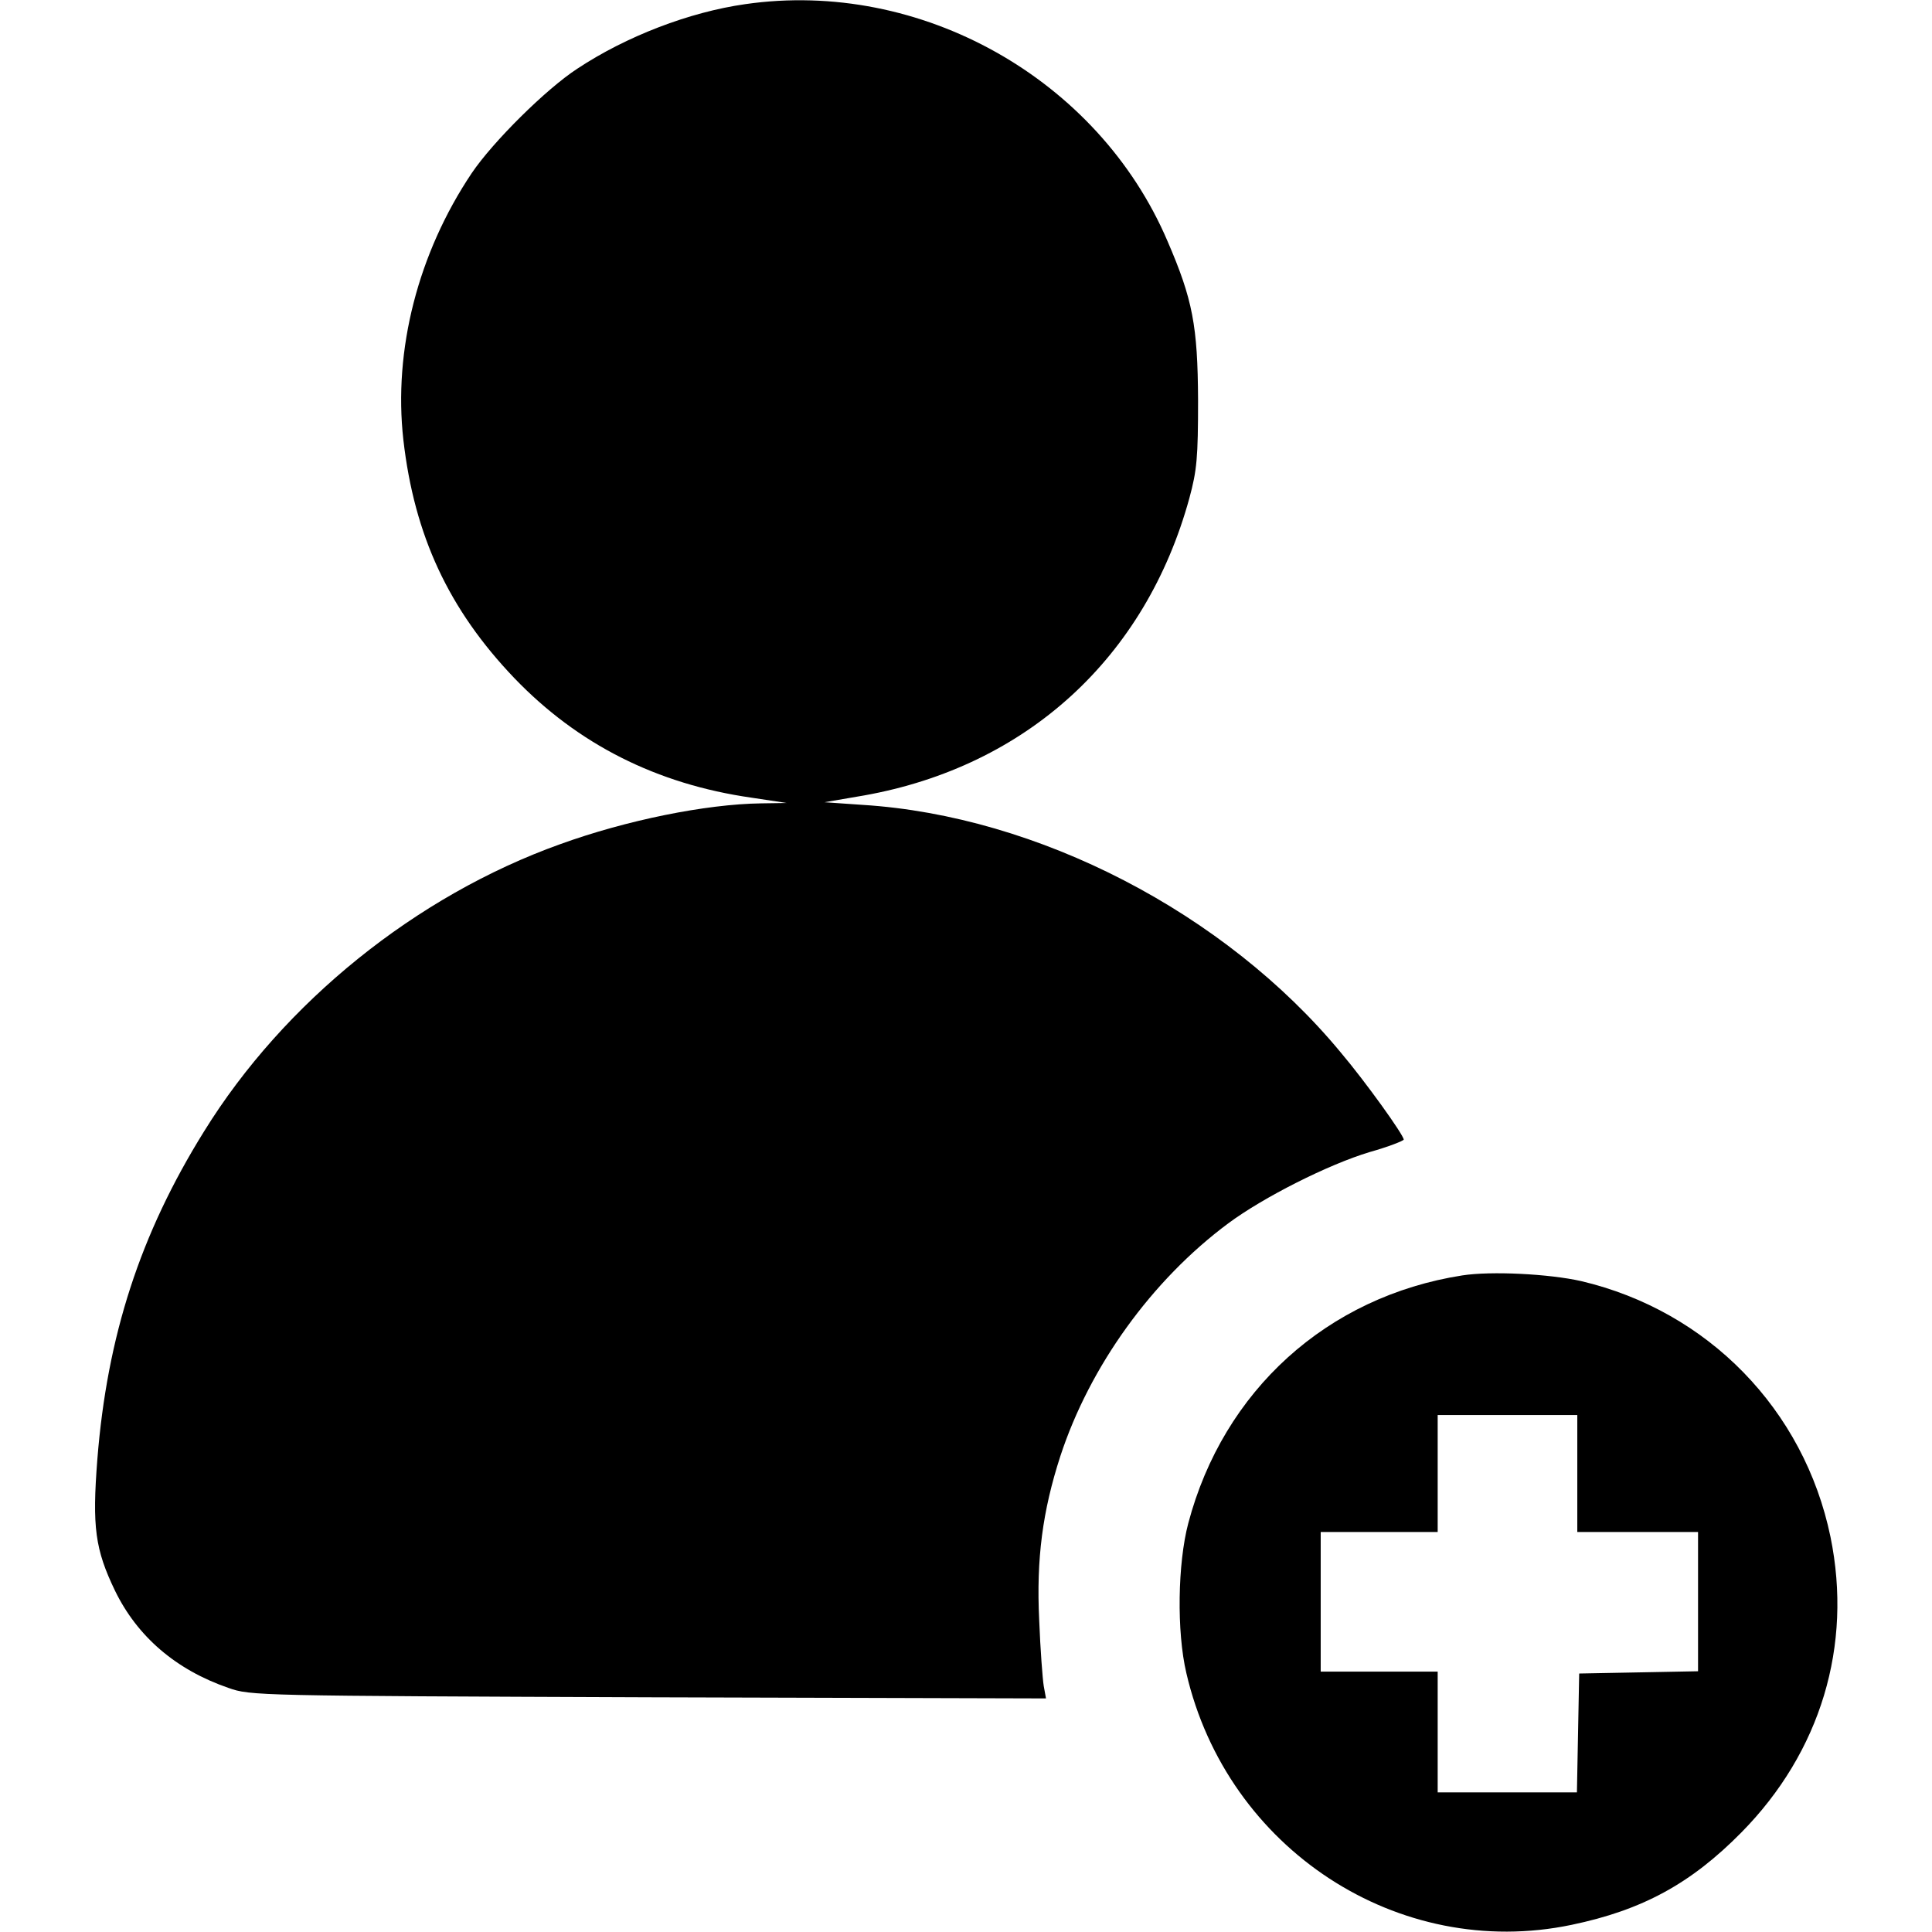 <?xml version="1.0" standalone="no"?>
<!DOCTYPE svg PUBLIC "-//W3C//DTD SVG 20010904//EN"
 "http://www.w3.org/TR/2001/REC-SVG-20010904/DTD/svg10.dtd">
<svg version="1.0" xmlns="http://www.w3.org/2000/svg"
 width="512pt" height="512pt" viewBox="0 0 512 512"
 preserveAspectRatio="xMidYMid meet">

<g transform="translate(0,512) scale(0.1,-0.1)"
fill="#000000" stroke="none">
<path d="M1975 5109 c-148 -21 -315 -85 -445 -171 -83 -54 -224 -194 -280
-277 -142 -212 -208 -468 -181 -707 29 -253 120 -449 294 -631 168 -175 377
-281 629 -317 l93 -14 -68 -1 c-147 -2 -358 -45 -532 -108 -383 -137 -733
-420 -944 -761 -170 -273 -257 -543 -283 -869 -14 -180 -6 -239 47 -349 59
-121 161 -209 300 -257 59 -21 75 -21 1114 -25 l1053 -3 -6 33 c-3 18 -9 97
-12 174 -8 163 9 290 56 435 78 238 242 466 445 617 93 69 265 156 375 189 50
14 90 30 90 33 0 12 -101 153 -167 231 -306 370 -803 627 -1267 656 l-101 7
105 18 c431 77 746 365 862 788 20 74 23 107 23 260 -1 196 -14 266 -81 421
-184 431 -655 695 -1119 628z"/>
<path d="M3875 1740 c-358 -56 -633 -305 -726 -657 -28 -106 -31 -287 -5 -397
108 -466 562 -763 1021 -667 187 39 316 109 450 245 210 213 295 495 236 783
-70 338 -325 599 -661 678 -84 19 -238 27 -315 15z m305 -525 l0 -155 160 0
160 0 0 -185 0 -184 -157 -3 -158 -3 -3 -157 -3 -158 -184 0 -185 0 0 160 0
160 -155 0 -155 0 0 185 0 185 155 0 155 0 0 155 0 155 185 0 185 0 0 -155z"/>
</g>
</svg>
